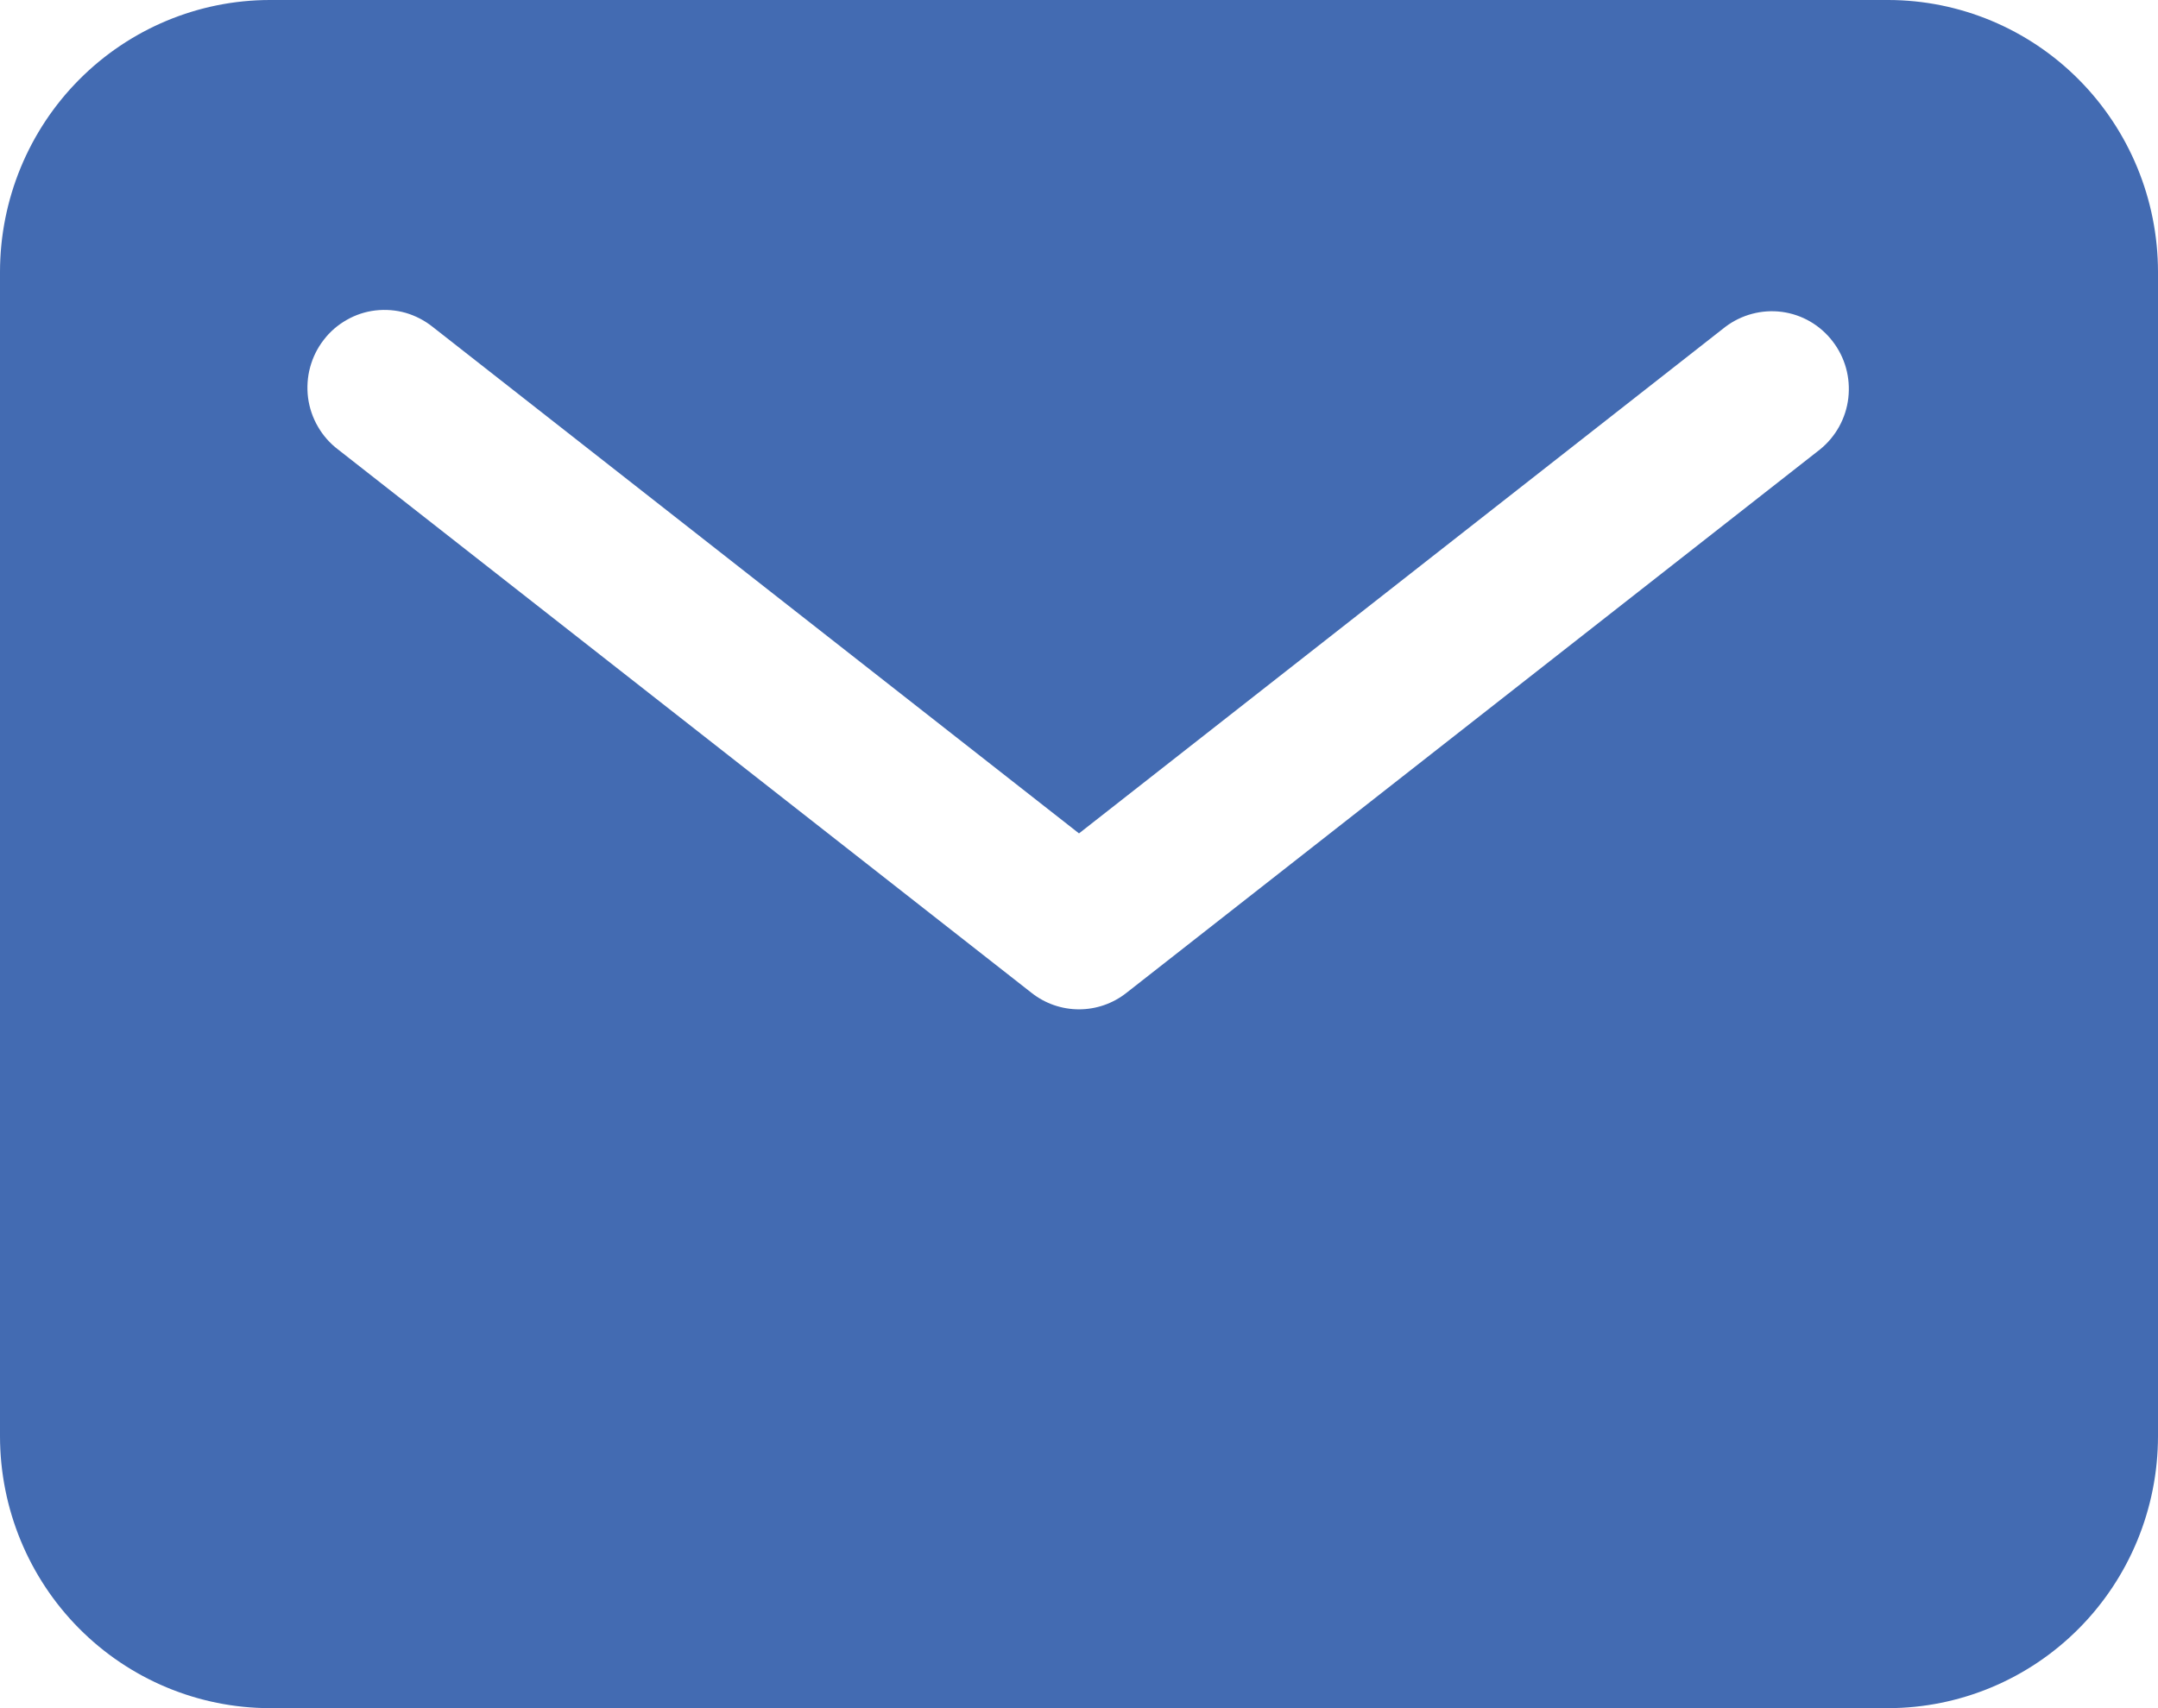 <svg width="24" height="19" viewBox="0 0 24 19" fill="none" xmlns="http://www.w3.org/2000/svg">
<path d="M21 0H3C2.205 0.001 1.442 0.32 0.88 0.886C0.317 1.453 0.001 2.221 0 3.023V15.977C0.001 16.779 0.317 17.547 0.88 18.114C1.442 18.68 2.205 18.999 3 19H21C21.795 18.999 22.558 18.68 23.12 18.114C23.683 17.547 23.999 16.779 24 15.977V3.023C23.999 2.221 23.683 1.453 23.12 0.886C22.558 0.32 21.795 0.001 21 0ZM20.24 5L12.526 11.045C12.376 11.163 12.191 11.227 12 11.227C11.809 11.227 11.624 11.163 11.474 11.045L3.76 5C3.669 4.931 3.593 4.845 3.536 4.746C3.478 4.647 3.441 4.537 3.426 4.424C3.412 4.311 3.419 4.195 3.449 4.085C3.479 3.974 3.53 3.871 3.6 3.781C3.669 3.69 3.756 3.615 3.855 3.559C3.954 3.502 4.063 3.466 4.176 3.453C4.289 3.44 4.403 3.449 4.512 3.48C4.621 3.512 4.723 3.565 4.812 3.636L12 9.27L19.188 3.636C19.368 3.5 19.594 3.44 19.817 3.469C20.041 3.499 20.243 3.616 20.381 3.796C20.52 3.975 20.582 4.201 20.556 4.427C20.53 4.652 20.416 4.858 20.24 5Z" fill="#436BB2"/>
</svg>
